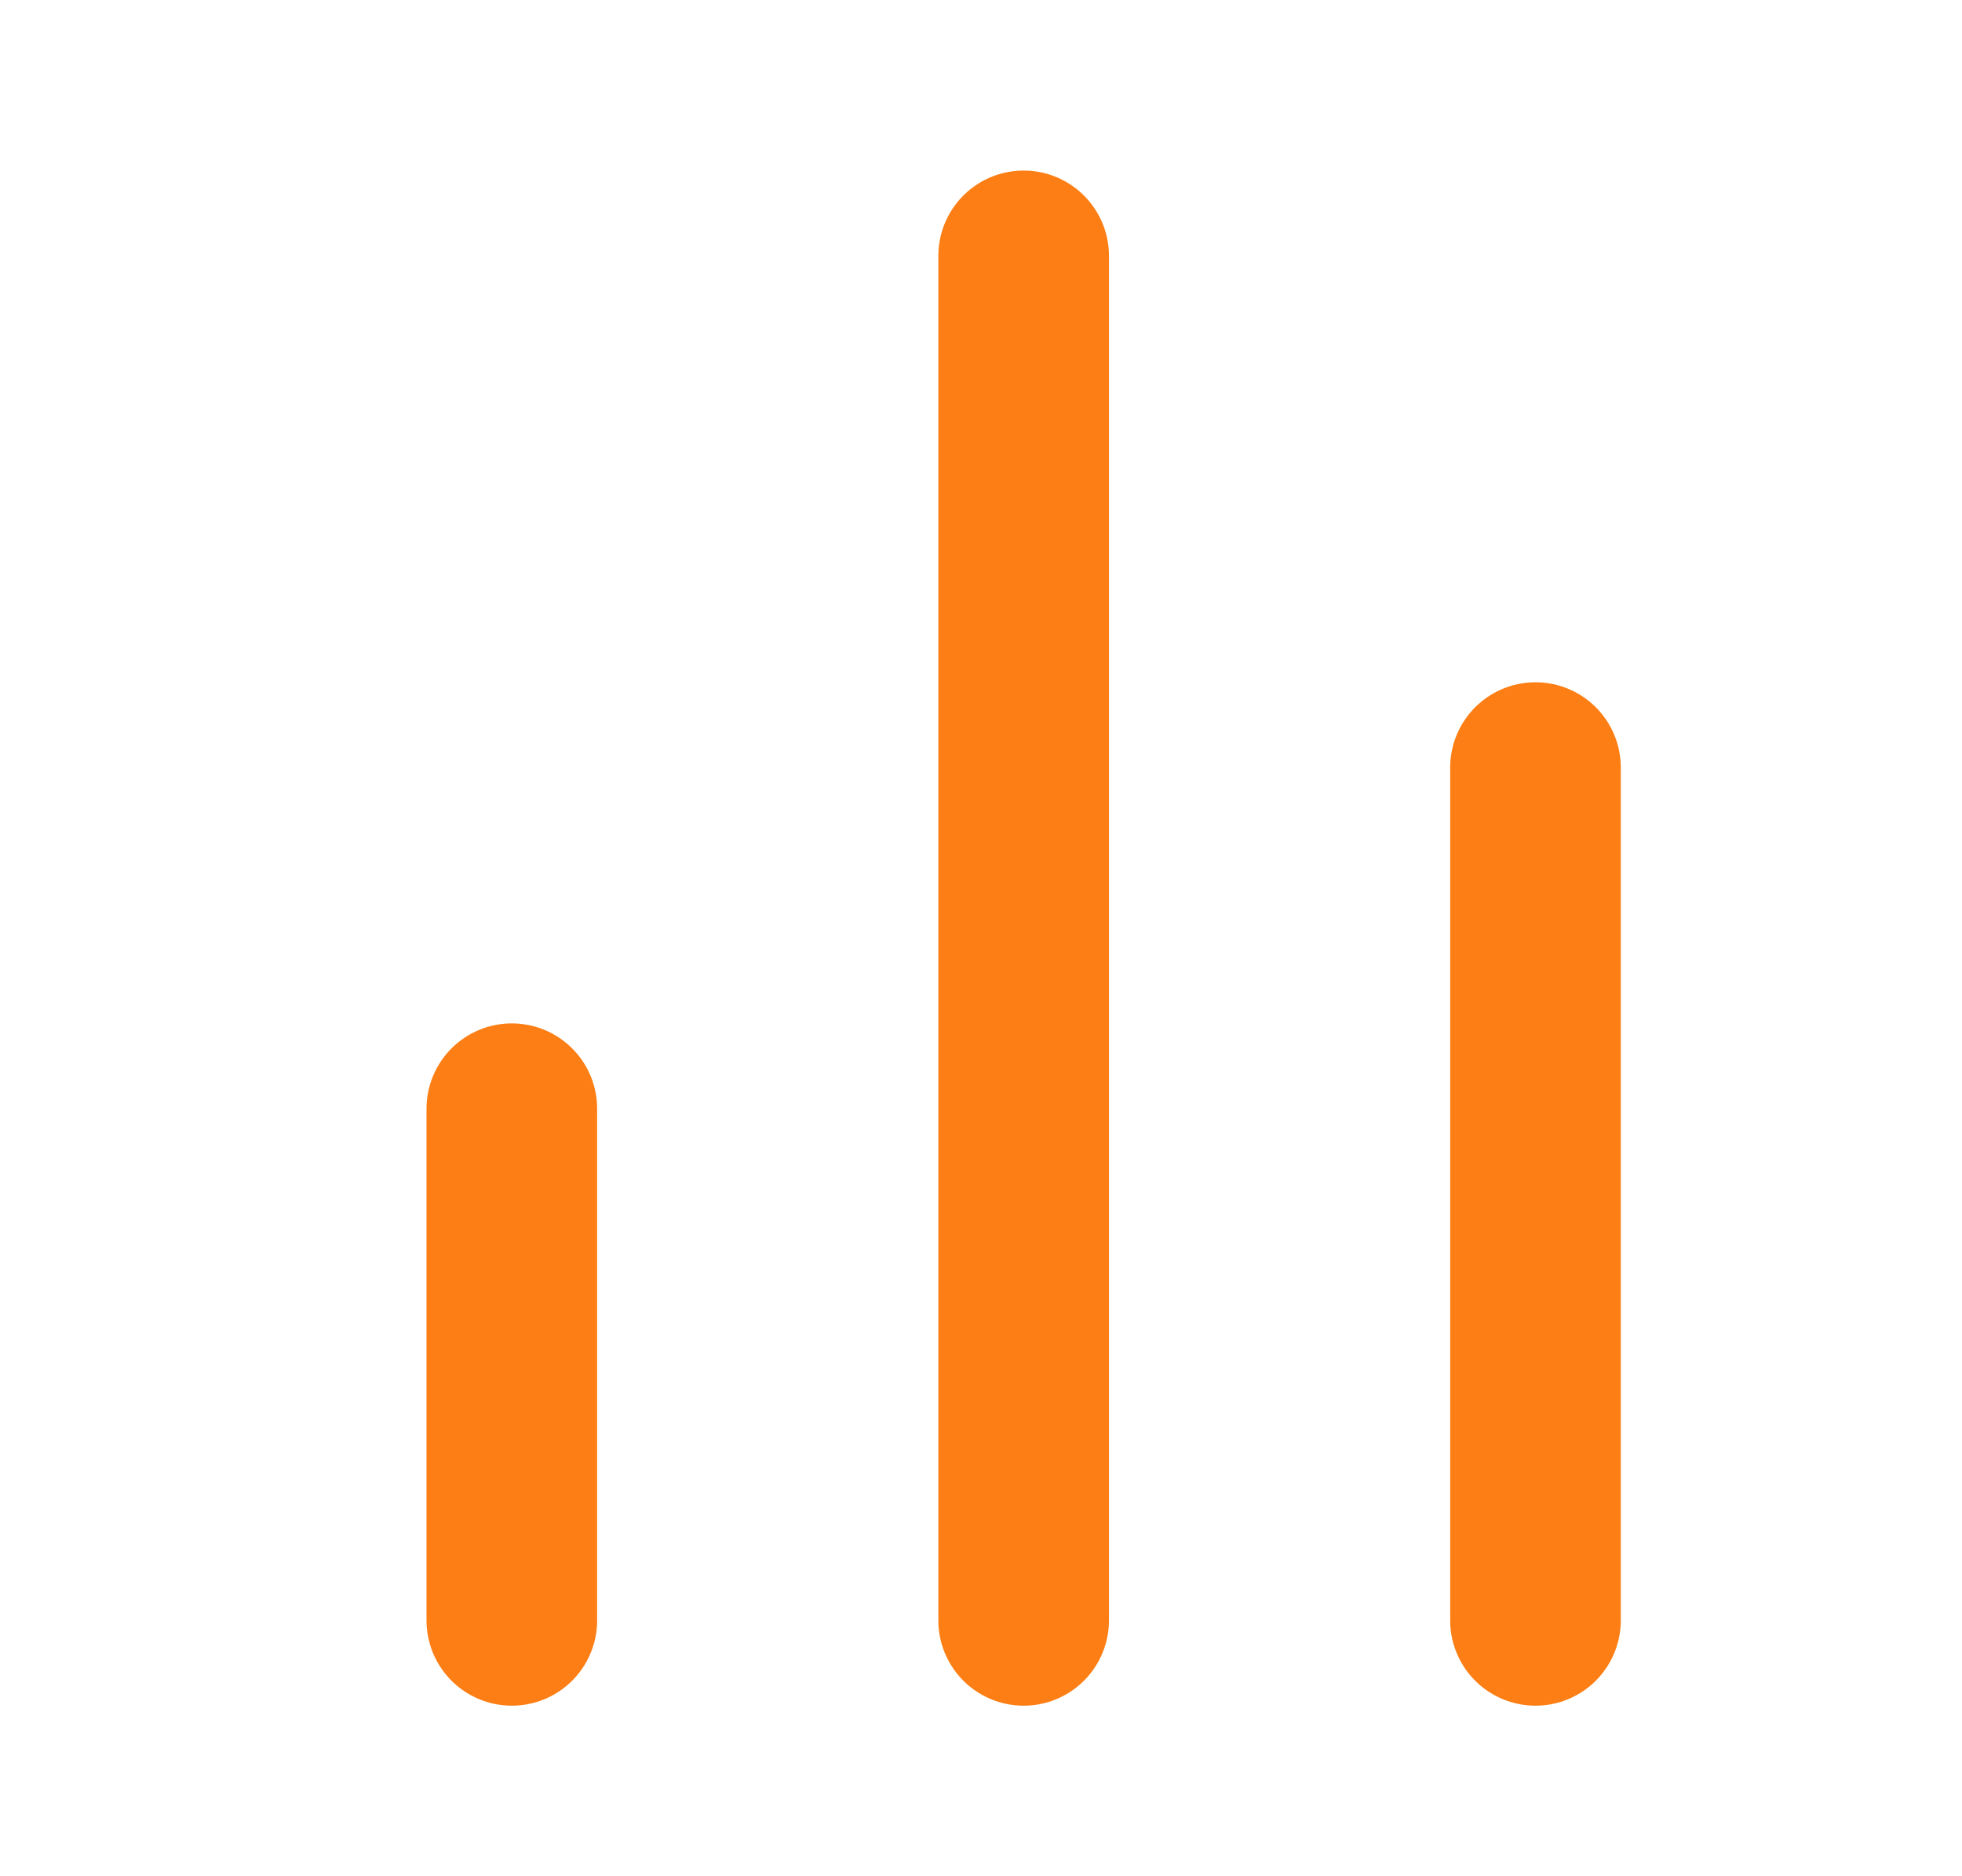 <?xml version="1.0" encoding="UTF-8"?>
<svg width="23px" height="22px" viewBox="0 0 23 22" version="1.1" xmlns="http://www.w3.org/2000/svg" xmlns:xlink="http://www.w3.org/1999/xlink">
    <!-- Generator: Sketch 57.1 (83088) - https://sketch.com -->
    <title>Artboard Copy 14</title>
    <desc>Created with Sketch.</desc>
    <g id="Artboard-Copy-14" stroke="none" stroke-width="1" fill="none" fill-rule="evenodd" stroke-linecap="round" stroke-linejoin="round">
        <g id="bar-chart-2" transform="translate(5, 3)" stroke="#FD7E14" stroke-width="2">
            <path d="M13,16 L13,6" id="Path"></path>
            <polyline id="Path" points="7 16 7 8.906 7 0"></polyline>
            <path d="M1,16 L1,10" id="Path"></path>
        </g>
    </g>
</svg>